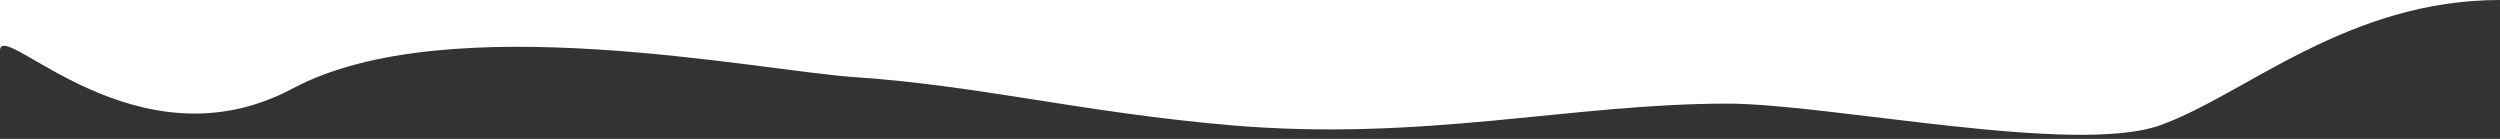 <svg width="360" height="20" viewBox="0 0 360 20" fill="none" xmlns="http://www.w3.org/2000/svg">
<rect x="0" y="0" width="360" height="20" fill="#333333" stroke="none"/>
<path d="M123.25 11.123C109.069 10.176 64.5 0.814 42.125 12.751C19.75 24.687 0.3 2.76 0 7.189V0H360C338 0 323.375 13.588 311.125 18.017C298.875 22.447 263.375 14.921 248.75 14.921C226.13 14.921 205.04 20.448 177 18.017C155.93 16.191 140.78 12.293 123.25 11.123Z" fill="white"/>

</svg>
